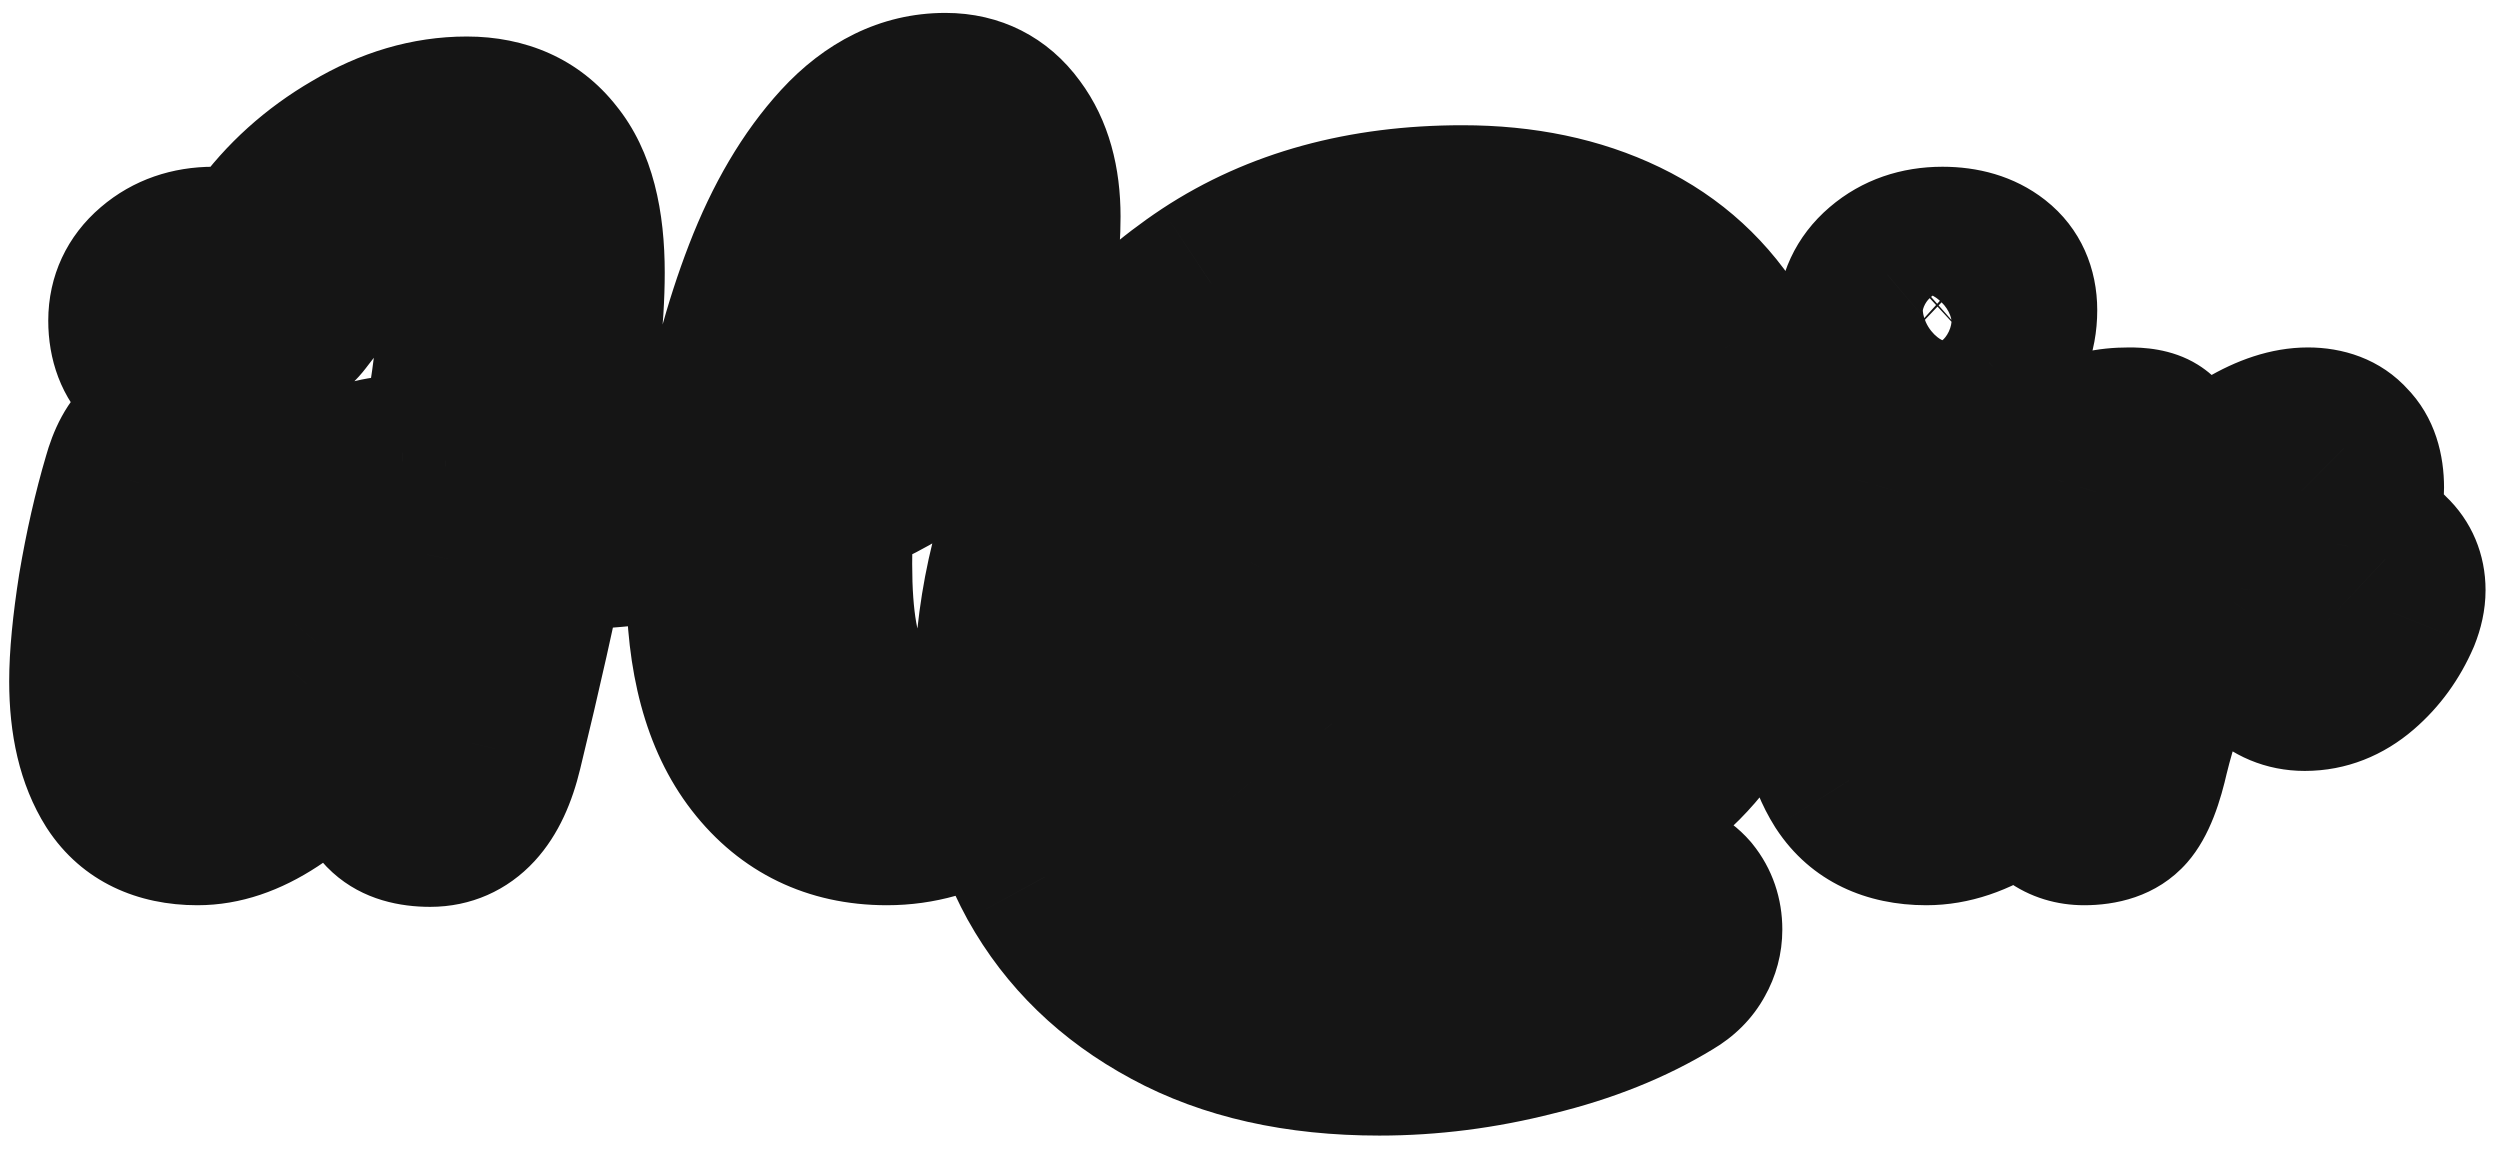 <svg width="86" height="40" viewBox="0 0 86 40" fill="none" xmlns="http://www.w3.org/2000/svg">
    <path d="M5.248 12.572L3.179 14.744L3.207 14.771L3.235 14.797L5.248 12.572ZM5.416 9.408L7.361 11.692L7.368 11.686L5.416 9.408ZM9.028 9.24L7.179 11.602L9.028 9.24ZM8.944 12.46L10.932 14.707L10.956 14.686L10.979 14.664L8.944 12.46ZM4.128 26.852L1.59 28.452L1.603 28.471L1.615 28.491L4.128 26.852ZM3.624 20.216L0.666 19.716L0.663 19.733L0.66 19.75L3.624 20.216ZM4.464 16.52L7.341 17.369L7.347 17.351L7.352 17.332L4.464 16.52ZM7.376 19.152L10.307 19.791L10.31 19.778L10.313 19.765L7.376 19.152ZM8.944 24.36L6.906 22.159H6.906L8.944 24.36ZM10.96 22.148L8.682 20.196L8.669 20.211L8.655 20.227L10.96 22.148ZM12.276 22.092L9.685 23.604L9.73 23.681L9.78 23.756L12.276 22.092ZM11.968 24.752L9.698 22.791L9.671 22.821L9.646 22.852L11.968 24.752ZM7.012 10.104C6.837 10.104 6.797 10.083 6.849 10.099C6.912 10.118 7.078 10.182 7.261 10.347L3.235 14.797C4.393 15.844 5.836 16.104 7.012 16.104V10.104ZM7.317 10.4C7.45 10.526 7.551 10.683 7.61 10.837C7.664 10.98 7.66 11.06 7.66 11.032H1.66C1.66 12.323 2.072 13.69 3.179 14.744L7.317 10.4ZM7.66 11.032C7.66 11.101 7.644 11.24 7.569 11.402C7.494 11.563 7.402 11.657 7.361 11.692L3.471 7.124C2.308 8.115 1.66 9.486 1.66 11.032H7.66ZM7.368 11.686C7.361 11.692 7.347 11.703 7.328 11.714C7.309 11.725 7.291 11.732 7.277 11.738C7.263 11.742 7.258 11.742 7.268 11.741C7.277 11.739 7.303 11.736 7.348 11.736V5.736C5.952 5.736 4.592 6.163 3.464 7.13L7.368 11.686ZM7.348 11.736C7.453 11.736 7.469 11.749 7.424 11.736C7.372 11.72 7.279 11.681 7.179 11.602L10.877 6.877C9.793 6.029 8.527 5.736 7.348 5.736V11.736ZM7.179 11.602C7.029 11.485 6.877 11.307 6.776 11.082C6.68 10.869 6.672 10.71 6.672 10.668H12.672C12.672 9.266 12.134 7.861 10.877 6.877L7.179 11.602ZM6.672 10.668C6.672 10.715 6.665 10.659 6.711 10.547C6.759 10.427 6.836 10.323 6.909 10.256L10.979 14.664C12.163 13.572 12.672 12.131 12.672 10.668H6.672ZM6.956 10.213C6.99 10.183 7.027 10.157 7.064 10.136C7.101 10.115 7.131 10.103 7.148 10.097C7.182 10.086 7.148 10.104 7.012 10.104V16.104C8.365 16.104 9.775 15.73 10.932 14.707L6.956 10.213ZM6.788 25.14C6.531 25.14 6.473 25.095 6.52 25.118C6.544 25.129 6.575 25.148 6.604 25.175C6.633 25.201 6.644 25.218 6.641 25.213L1.615 28.491C2.837 30.365 4.777 31.14 6.788 31.14V25.14ZM6.666 25.252C6.524 25.027 6.316 24.504 6.316 23.436H0.316C0.316 25.205 0.649 26.96 1.59 28.452L6.666 25.252ZM6.316 23.436C6.316 22.814 6.394 21.911 6.588 20.682L0.66 19.75C0.443 21.134 0.316 22.378 0.316 23.436H6.316ZM6.582 20.716C6.789 19.493 7.043 18.379 7.341 17.369L1.587 15.671C1.213 16.938 0.907 18.288 0.666 19.716L6.582 20.716ZM7.352 17.332C7.393 17.185 7.416 17.156 7.392 17.201C7.368 17.243 7.26 17.431 7.01 17.631L3.262 12.945C2.249 13.756 1.803 14.9 1.576 15.708L7.352 17.332ZM7.01 17.631C6.731 17.854 6.488 17.927 6.41 17.946C6.332 17.966 6.341 17.952 6.48 17.952V11.952C5.625 11.952 4.339 12.084 3.262 12.945L7.01 17.631ZM6.48 17.952C6.717 17.952 6.371 18.009 5.887 17.686C5.605 17.498 5.327 17.212 5.135 16.829C4.95 16.459 4.908 16.122 4.908 15.904H10.908C10.908 14.713 10.39 13.477 9.215 12.694C8.255 12.054 7.195 11.952 6.48 11.952V17.952ZM4.908 15.904C4.908 15.87 4.902 16.044 4.814 16.581C4.736 17.062 4.612 17.711 4.439 18.539L10.313 19.765C10.647 18.166 10.908 16.747 10.908 15.904H4.908ZM4.445 18.512C4.007 20.521 3.704 22.222 3.704 23.324H9.704C9.704 22.97 9.849 21.89 10.307 19.791L4.445 18.512ZM3.704 23.324C3.704 24.074 3.791 25.047 4.245 25.954L9.611 23.27C9.657 23.362 9.683 23.436 9.697 23.481C9.704 23.505 9.709 23.522 9.712 23.534C9.714 23.545 9.716 23.552 9.716 23.552C9.716 23.552 9.713 23.534 9.709 23.494C9.707 23.454 9.704 23.398 9.704 23.324H3.704ZM4.245 25.954C4.54 26.544 5.011 27.121 5.7 27.529C6.377 27.93 7.082 28.06 7.684 28.06V22.06C7.931 22.06 8.333 22.115 8.758 22.367C9.195 22.626 9.465 22.979 9.611 23.27L4.245 25.954ZM7.684 28.06C9.25 28.06 10.415 27.086 10.982 26.561L6.906 22.159C6.761 22.292 6.726 22.3 6.794 22.262C6.85 22.232 7.17 22.06 7.684 22.06V28.06ZM10.982 26.561C11.631 25.96 12.402 25.104 13.265 24.069L8.655 20.227C7.838 21.208 7.265 21.826 6.906 22.159L10.982 26.561ZM13.238 24.1C13.151 24.201 12.978 24.372 12.698 24.517C12.403 24.67 12.063 24.756 11.716 24.756V18.756C10.363 18.756 9.334 19.435 8.682 20.196L13.238 24.1ZM11.716 24.756C11.358 24.756 10.919 24.667 10.495 24.413C10.079 24.163 9.825 23.844 9.685 23.604L14.867 20.58C14.244 19.512 13.112 18.756 11.716 18.756V24.756ZM9.78 23.756C9.483 23.31 9.5 22.96 9.5 23.016H15.5C15.5 22.288 15.368 21.322 14.772 20.428L9.78 23.756ZM9.5 23.016C9.5 23.158 9.482 23.184 9.499 23.131C9.518 23.068 9.573 22.936 9.698 22.791L14.239 26.713C15.215 25.582 15.5 24.212 15.5 23.016H9.5ZM9.646 22.852C7.931 24.949 6.978 25.14 6.788 25.14V31.14C9.809 31.14 12.309 29.073 14.29 26.652L9.646 22.852ZM36.723 22.092L34.131 23.604L34.177 23.681L34.227 23.756L36.723 22.092ZM36.415 24.752L34.102 22.841L34.097 22.847L34.093 22.852L36.415 24.752ZM26.167 26.04L28.54 24.205L26.167 26.04ZM24.627 18.116L27.615 18.38L27.961 14.461L24.09 15.164L24.627 18.116ZM20.595 18.62L20.825 21.611H20.825L20.595 18.62ZM18.607 18.76L18.449 15.764L16.113 15.887L15.663 18.183L18.607 18.76ZM17.039 25.76L14.124 25.051L14.122 25.056L17.039 25.76ZM13.147 25.564L10.235 24.841L10.224 24.884L10.215 24.927L13.147 25.564ZM14.659 19.068L17.594 19.686L18.389 15.91L14.534 16.071L14.659 19.068ZM13.315 19.124V22.124H13.377L13.44 22.121L13.315 19.124ZM11.971 18.816L10.097 21.159L10.146 21.198L10.197 21.235L11.971 18.816ZM12.083 16.408L13.942 18.763L13.979 18.733L14.015 18.703L12.083 16.408ZM13.847 15.904L13.733 12.906L13.722 12.907L13.71 12.907L13.847 15.904ZM15.331 15.848L15.444 18.846L17.845 18.755L18.281 16.392L15.331 15.848ZM15.667 8.036L17.982 6.129L17.982 6.129L15.667 8.036ZM10.207 10.836L12.59 12.658L12.597 12.649L12.604 12.639L10.207 10.836ZM8.723 10.948L11.101 9.119L8.723 10.948ZM9.143 8.176L6.71 6.421L6.701 6.432L9.143 8.176ZM12.251 5.376L13.76 7.969L13.774 7.96L13.789 7.952L12.251 5.376ZM18.859 5.516L16.491 7.358L16.513 7.387L16.537 7.416L18.859 5.516ZM19.195 15.68L16.237 15.18L15.614 18.867L19.348 18.676L19.195 15.68ZM21.939 15.54L21.796 12.543L21.786 12.544L21.939 15.54ZM24.963 15.26L25.424 18.224L27.572 17.89L27.923 15.745L24.963 15.26ZM34.735 4.564L32.306 6.325L32.316 6.34L32.327 6.354L34.735 4.564ZM28.463 17.08L27.398 14.275L25.614 14.952L25.471 16.856L28.463 17.08ZM29.107 23.576L31.689 22.05L31.689 22.05L29.107 23.576ZM33.251 24.22L34.827 26.772L34.854 26.756L34.88 26.739L33.251 24.22ZM35.407 22.148L33.129 20.196L33.112 20.216L33.095 20.236L35.407 22.148ZM31.067 7L28.523 5.41L28.508 5.433L28.494 5.457L31.067 7ZM29.779 10.052L32.637 10.963V10.963L29.779 10.052ZM28.799 14.28L25.836 13.81L24.998 19.093L29.943 17.053L28.799 14.28ZM32.103 11.648L34.649 13.234L32.103 11.648ZM32.943 6.244L30.388 7.816L30.388 7.816L32.943 6.244ZM36.163 24.756C35.804 24.756 35.366 24.667 34.941 24.413C34.526 24.163 34.272 23.844 34.131 23.604L39.314 20.58C38.691 19.512 37.559 18.756 36.163 18.756V24.756ZM34.227 23.756C33.929 23.31 33.947 22.96 33.947 23.016H39.947C39.947 22.288 39.815 21.322 39.219 20.428L34.227 23.756ZM33.947 23.016C33.947 23.14 33.931 23.163 33.945 23.117C33.953 23.093 33.968 23.052 33.994 23.002C34.021 22.951 34.057 22.896 34.102 22.841L38.727 26.663C39.647 25.549 39.947 24.224 39.947 23.016H33.947ZM34.093 22.852C32.578 24.704 31.381 25.14 30.507 25.14V31.14C33.814 31.14 36.556 29.317 38.736 26.652L34.093 22.852ZM30.507 25.14C29.599 25.14 29.039 24.851 28.54 24.205L23.794 27.875C25.459 30.029 27.792 31.14 30.507 31.14V25.14ZM28.54 24.205C28.017 23.529 27.543 22.273 27.543 20.02H21.543C21.543 22.994 22.151 25.752 23.794 27.875L28.54 24.205ZM27.543 20.02C27.543 19.474 27.567 18.927 27.615 18.38L21.638 17.852C21.575 18.574 21.543 19.297 21.543 20.02H27.543ZM24.09 15.164C22.974 15.367 21.734 15.524 20.364 15.629L20.825 21.611C22.367 21.492 23.815 21.313 25.163 21.068L24.09 15.164ZM20.364 15.629C19.39 15.704 18.762 15.748 18.449 15.764L18.764 21.756C19.16 21.735 19.858 21.686 20.825 21.611L20.364 15.629ZM15.663 18.183C15.301 20.027 14.789 22.314 14.124 25.051L19.954 26.469C20.632 23.681 21.166 21.3 21.551 19.337L15.663 18.183ZM14.122 25.056C14.061 25.312 14 25.47 13.96 25.555C13.921 25.64 13.916 25.622 13.976 25.556C14.044 25.483 14.168 25.378 14.351 25.297C14.534 25.217 14.697 25.196 14.799 25.196V31.196C16.19 31.196 17.453 30.64 18.393 29.618C19.244 28.692 19.696 27.537 19.955 26.464L14.122 25.056ZM14.799 25.196C14.595 25.196 15.002 25.143 15.469 25.567C15.993 26.041 16.007 26.571 16.007 26.572H10.007C10.007 27.656 10.319 28.997 11.44 30.013C12.505 30.978 13.808 31.196 14.799 31.196V25.196ZM16.007 26.572C16.007 26.631 16.002 26.631 16.013 26.551C16.023 26.476 16.043 26.362 16.078 26.201L10.215 24.927C10.107 25.426 10.007 26.008 10.007 26.572H16.007ZM16.058 26.287C16.698 23.709 17.211 21.506 17.594 19.686L11.723 18.45C11.36 20.177 10.864 22.305 10.235 24.841L16.058 26.287ZM14.534 16.071L13.19 16.127L13.44 22.121L14.784 22.065L14.534 16.071ZM13.315 16.124C13.161 16.124 13.131 16.11 13.187 16.123C13.239 16.135 13.467 16.193 13.745 16.397L10.197 21.235C11.257 22.013 12.497 22.124 13.315 22.124V16.124ZM13.845 16.473C14.139 16.709 14.337 17.003 14.446 17.28C14.547 17.535 14.551 17.716 14.551 17.752H8.551C8.551 18.805 8.874 20.181 10.097 21.159L13.845 16.473ZM14.551 17.752C14.551 17.721 14.556 17.848 14.473 18.058C14.38 18.292 14.207 18.553 13.942 18.763L10.224 14.053C8.909 15.091 8.551 16.573 8.551 17.752H14.551ZM14.015 18.703C13.897 18.802 13.793 18.863 13.723 18.897C13.655 18.931 13.614 18.942 13.614 18.943C13.613 18.943 13.642 18.935 13.707 18.925C13.771 18.916 13.862 18.906 13.983 18.901L13.71 12.907C12.682 12.954 11.272 13.168 10.15 14.113L14.015 18.703ZM13.96 18.902L15.444 18.846L15.217 12.85L13.733 12.906L13.96 18.902ZM18.281 16.392C18.775 13.714 19.059 11.49 19.059 9.828H13.059C13.059 10.928 12.857 12.718 12.38 15.304L18.281 16.392ZM19.059 9.828C19.059 9.258 19.018 8.659 18.891 8.081C18.77 7.526 18.527 6.79 17.982 6.129L13.351 9.943C13.202 9.762 13.121 9.602 13.081 9.508C13.06 9.46 13.047 9.422 13.04 9.399C13.036 9.387 13.034 9.378 13.032 9.372C13.031 9.366 13.03 9.363 13.03 9.363C13.03 9.363 13.03 9.366 13.031 9.371C13.032 9.376 13.034 9.384 13.035 9.395C13.039 9.416 13.042 9.447 13.046 9.487C13.053 9.569 13.059 9.681 13.059 9.828H19.059ZM17.982 6.129C17.123 5.085 15.911 4.56 14.631 4.56V10.56C14.469 10.56 14.227 10.528 13.959 10.405C13.687 10.28 13.484 10.105 13.351 9.943L17.982 6.129ZM14.631 4.56C13.121 4.56 11.81 5.19 10.759 5.968C9.706 6.748 8.728 7.811 7.809 9.033L12.604 12.639C13.328 11.677 13.909 11.102 14.33 10.79C14.754 10.476 14.834 10.56 14.631 10.56V4.56ZM7.824 9.014C7.877 8.944 8.026 8.768 8.304 8.605C8.605 8.429 8.983 8.312 9.395 8.312V14.312C10.922 14.312 11.986 13.447 12.59 12.658L7.824 9.014ZM9.395 8.312C9.75 8.312 10.121 8.4 10.46 8.583C10.784 8.759 10.988 8.973 11.101 9.119L6.345 12.777C6.989 13.615 8.035 14.312 9.395 14.312V8.312ZM11.101 9.119C11.399 9.508 11.443 9.885 11.443 10.024H5.443C5.443 10.91 5.672 11.903 6.345 12.777L11.101 9.119ZM11.443 10.024C11.443 10.144 11.417 10.206 11.423 10.191C11.431 10.17 11.469 10.08 11.584 9.92L6.701 6.432C6.008 7.402 5.443 8.62 5.443 10.024H11.443ZM11.576 9.931C12.143 9.144 12.861 8.492 13.76 7.969L10.741 2.783C9.139 3.716 7.784 4.931 6.71 6.421L11.576 9.931ZM13.789 7.952C14.636 7.446 15.38 7.256 16.059 7.256V1.256C14.161 1.256 12.366 1.813 10.713 2.8L13.789 7.952ZM16.059 7.256C16.319 7.256 16.423 7.3 16.438 7.307C16.447 7.311 16.449 7.313 16.451 7.314C16.453 7.316 16.466 7.327 16.491 7.358L21.227 3.674C19.92 1.995 18.05 1.256 16.059 1.256V7.256ZM16.537 7.416C16.564 7.449 16.867 7.9 16.867 9.38H22.867C22.867 7.35 22.498 5.226 21.18 3.616L16.537 7.416ZM16.867 9.38C16.867 10.684 16.674 12.593 16.237 15.18L22.153 16.18C22.611 13.465 22.867 11.175 22.867 9.38H16.867ZM19.348 18.676L22.091 18.536L21.786 12.544L19.042 12.684L19.348 18.676ZM22.081 18.537C23.327 18.477 24.447 18.376 25.424 18.224L24.502 12.296C23.798 12.405 22.903 12.491 21.796 12.543L22.081 18.537ZM27.923 15.745C28.229 13.878 28.691 12.156 29.302 10.571L23.703 8.413C22.933 10.412 22.369 12.536 22.002 14.775L27.923 15.745ZM29.302 10.571C29.892 9.04 30.574 7.932 31.29 7.151L26.867 3.097C25.53 4.556 24.495 6.36 23.703 8.413L29.302 10.571ZM31.29 7.151C31.87 6.518 32.259 6.444 32.523 6.444V0.444C30.248 0.444 28.34 1.49 26.867 3.097L31.29 7.151ZM32.523 6.444C32.556 6.444 32.556 6.447 32.532 6.442C32.506 6.436 32.466 6.424 32.42 6.4C32.375 6.377 32.339 6.351 32.315 6.331C32.293 6.311 32.291 6.305 32.306 6.325L37.163 2.803C36.05 1.267 34.404 0.444 32.523 0.444V6.444ZM32.327 6.354C32.378 6.422 32.547 6.695 32.547 7.448H38.547C38.547 5.812 38.174 4.162 37.142 2.774L32.327 6.354ZM32.547 7.448C32.547 9.23 32.102 10.54 31.359 11.551C30.602 12.58 29.363 13.53 27.398 14.275L29.527 19.885C32.285 18.838 34.588 17.286 36.192 15.105C37.811 12.905 38.547 10.295 38.547 7.448H32.547ZM25.471 16.856C25.409 17.682 25.379 18.532 25.379 19.404H31.379C31.379 18.671 31.404 17.971 31.454 17.304L25.471 16.856ZM25.379 19.404C25.379 21.444 25.601 23.541 26.524 25.102L31.689 22.05C31.697 22.062 31.602 21.895 31.516 21.401C31.433 20.927 31.379 20.272 31.379 19.404H25.379ZM26.524 25.102C27.492 26.74 29.105 27.808 31.151 27.808V21.808C31.167 21.808 31.218 21.81 31.294 21.83C31.371 21.85 31.453 21.884 31.53 21.931C31.693 22.029 31.729 22.117 31.689 22.05L26.524 25.102ZM31.151 27.808C32.458 27.808 33.706 27.465 34.827 26.772L31.674 21.668C31.526 21.759 31.374 21.808 31.151 21.808V27.808ZM34.88 26.739C35.886 26.088 36.832 25.131 37.719 24.06L33.095 20.236C32.376 21.106 31.884 21.531 31.621 21.701L34.88 26.739ZM37.684 24.1C37.598 24.201 37.425 24.372 37.145 24.517C36.85 24.67 36.51 24.756 36.163 24.756V18.756C34.809 18.756 33.781 19.435 33.129 20.196L37.684 24.1ZM32.383 2.88C31.224 2.88 30.347 3.411 29.801 3.875C29.258 4.337 28.842 4.898 28.523 5.41L33.611 8.59C33.758 8.355 33.794 8.356 33.69 8.445C33.583 8.536 33.13 8.88 32.383 8.88V2.88ZM28.494 5.457C27.88 6.48 27.367 7.739 26.92 9.141L32.637 10.963C33.011 9.789 33.357 9.014 33.639 8.543L28.494 5.457ZM26.92 9.141C26.458 10.592 26.099 12.151 25.836 13.81L31.762 14.75C31.984 13.348 32.278 12.088 32.637 10.963L26.92 9.141ZM29.943 17.053C31.895 16.248 33.545 15.007 34.649 13.234L29.556 10.062C29.242 10.566 28.689 11.08 27.655 11.507L29.943 17.053ZM34.649 13.234C35.739 11.485 36.167 9.422 36.167 7.252H30.167C30.167 8.666 29.885 9.534 29.556 10.062L34.649 13.234ZM36.167 7.252C36.167 6.529 36.05 5.569 35.498 4.672L30.388 7.816C30.255 7.601 30.203 7.421 30.182 7.329C30.162 7.238 30.167 7.205 30.167 7.252H36.167ZM35.498 4.672C34.972 3.818 33.936 2.88 32.383 2.88V8.88C31.918 8.88 31.452 8.744 31.056 8.486C30.687 8.247 30.483 7.971 30.388 7.816L35.498 4.672ZM40.336 34.468L41.767 31.831L41.758 31.827L40.336 34.468ZM35.912 30.184L33.279 31.622L33.285 31.633L33.291 31.643L35.912 30.184ZM36.22 15.904L33.51 14.618L33.506 14.626L33.502 14.634L36.22 15.904ZM41.624 9.688L39.973 7.183L39.964 7.189L41.624 9.688ZM55.792 8.456L57.095 5.754H57.095L55.792 8.456ZM59.516 11.872L56.935 13.401L56.939 13.409L56.944 13.415L59.516 11.872ZM59.74 23.016L57.009 21.775L57.003 21.788L56.997 21.8L59.74 23.016ZM56.856 26.824L58.65 29.229L58.656 29.224L56.856 26.824ZM49.464 25.788L52.289 24.779L49.891 18.063L46.767 24.474L49.464 25.788ZM48.008 27.524L49.708 29.996L49.715 29.991L49.723 29.985L48.008 27.524ZM43.024 26.908L40.707 28.813L40.73 28.841L40.754 28.869L43.024 26.908ZM43.024 19.348L45.684 20.734L45.688 20.727L45.692 20.719L43.024 19.348ZM45.768 16.128L47.496 18.58L47.504 18.575L45.768 16.128ZM50.248 15.148L47.88 16.99L47.995 17.137L48.127 17.269L50.248 15.148ZM50.612 15.988L47.687 16.653L48.328 19.477L51.173 18.935L50.612 15.988ZM52.796 19.656L55.738 20.244L55.741 20.23L55.743 20.216L52.796 19.656ZM55.372 24.192L57.551 26.254L57.565 26.239L57.579 26.224L55.372 24.192ZM56.996 21.308L54.177 20.283L54.172 20.295L54.168 20.307L56.996 21.308ZM55.596 12.152L53.636 14.423L53.644 14.43L53.651 14.436L55.596 12.152ZM43.444 12.264L41.727 9.804L43.444 12.264ZM39.412 17.248L42.162 18.448L42.166 18.439L39.412 17.248ZM40.42 30.548L38.25 32.619L38.25 32.62L40.42 30.548ZM51.872 32.452L51.118 29.548L51.095 29.554L51.073 29.56L51.872 32.452ZM56.324 30.688L57.717 33.345L57.732 33.337L57.746 33.329L56.324 30.688ZM57.948 30.912L60.276 29.02L60.246 28.983L60.215 28.947L57.948 30.912ZM58.088 32.816L55.483 31.328L55.462 31.366L55.441 31.404L58.088 32.816ZM57.388 33.516L55.867 30.93L55.845 30.943L55.824 30.956L57.388 33.516ZM52.712 35.392L52.006 32.476L51.988 32.481L51.97 32.485L52.712 35.392ZM47.98 24.584L45.602 22.755V22.755L47.98 24.584ZM48.792 22.652L51.728 23.267L51.731 23.255L51.733 23.243L48.792 22.652ZM49.828 17.5L52.769 18.091L53.509 14.412L49.757 14.501L49.828 17.5ZM47.644 18.396L49.596 20.674L49.602 20.669L47.644 18.396ZM46.076 20.636L48.842 21.798L46.076 20.636ZM45.824 24.892L43.481 26.766L43.518 26.812L43.557 26.857L45.824 24.892ZM47.448 33.064C45.045 33.064 43.192 32.605 41.767 31.831L38.905 37.105C41.4 38.459 44.288 39.064 47.448 39.064V33.064ZM41.758 31.827C40.287 31.035 39.245 30.003 38.533 28.725L33.291 31.643C34.595 33.987 36.502 35.811 38.914 37.109L41.758 31.827ZM38.545 28.745C37.817 27.413 37.428 25.89 37.428 24.108H31.428C31.428 26.806 32.029 29.334 33.279 31.622L38.545 28.745ZM37.428 24.108C37.428 21.62 37.935 19.321 38.938 17.174L33.502 14.634C32.116 17.602 31.428 20.771 31.428 24.108H37.428ZM38.93 17.19C39.907 15.132 41.342 13.477 43.283 12.187L39.964 7.189C37.127 9.073 34.96 11.562 33.51 14.618L38.93 17.19ZM43.275 12.193C45.113 10.982 47.409 10.308 50.304 10.308V4.308C46.441 4.308 42.951 5.221 39.973 7.183L43.275 12.193ZM50.304 10.308C52.004 10.308 53.374 10.62 54.489 11.158L57.095 5.754C55.036 4.761 52.748 4.308 50.304 4.308V10.308ZM54.489 11.158C55.545 11.667 56.341 12.399 56.935 13.401L62.097 10.343C60.899 8.321 59.213 6.775 57.095 5.754L54.489 11.158ZM56.944 13.415C57.501 14.345 57.86 15.603 57.86 17.332H63.86C63.86 14.768 63.323 12.385 62.088 10.329L56.944 13.415ZM57.86 17.332C57.86 19.131 57.548 20.589 57.009 21.775L62.471 24.257C63.425 22.158 63.86 19.827 63.86 17.332H57.86ZM56.997 21.8C56.435 23.069 55.764 23.893 55.056 24.424L58.656 29.224C60.337 27.963 61.589 26.248 62.483 24.232L56.997 21.8ZM55.062 24.419C54.329 24.966 53.713 25.14 53.16 25.14V31.14C55.182 31.14 57.031 30.436 58.65 29.229L55.062 24.419ZM53.16 25.14C52.608 25.14 52.427 25.026 52.419 25.021C52.413 25.017 52.408 25.015 52.396 24.999C52.381 24.979 52.338 24.916 52.289 24.779L46.639 26.797C47.11 28.117 47.941 29.284 49.197 30.083C50.421 30.861 51.808 31.14 53.16 31.14V25.14ZM46.767 24.474C46.618 24.779 46.456 24.949 46.293 25.063L49.723 29.985C50.792 29.241 51.6 28.253 52.161 27.102L46.767 24.474ZM46.308 25.052C46.24 25.099 46.158 25.14 45.964 25.14V31.14C47.3 31.14 48.581 30.77 49.708 29.996L46.308 25.052ZM45.964 25.14C45.438 25.14 45.344 25.005 45.294 24.947L40.754 28.869C42.123 30.454 43.989 31.14 45.964 31.14V25.14ZM45.341 25.003C45.2 24.831 44.988 24.454 44.988 23.576H38.988C38.988 25.46 39.466 27.305 40.707 28.813L45.341 25.003ZM44.988 23.576C44.988 22.566 45.217 21.632 45.684 20.734L40.364 17.962C39.45 19.715 38.988 21.599 38.988 23.576H44.988ZM45.692 20.719C46.181 19.769 46.787 19.08 47.496 18.58L44.039 13.676C42.472 14.781 41.249 16.239 40.356 17.977L45.692 20.719ZM47.504 18.575C48.208 18.075 48.833 17.896 49.436 17.896V11.896C47.462 11.896 45.642 12.539 44.032 13.681L47.504 18.575ZM49.436 17.896C49.462 17.896 49.308 17.902 49.058 17.824C48.798 17.744 48.298 17.527 47.88 16.99L52.616 13.306C51.564 11.953 49.982 11.896 49.436 11.896V17.896ZM48.127 17.269C47.844 16.986 47.727 16.728 47.698 16.663C47.663 16.582 47.667 16.566 47.687 16.653L53.537 15.323C53.421 14.812 53.153 13.81 52.369 13.027L48.127 17.269ZM51.173 18.935C51.367 18.898 51.589 18.876 51.844 18.876V12.876C51.24 12.876 50.641 12.928 50.051 13.041L51.173 18.935ZM51.844 18.876C52.035 18.876 51.639 18.926 51.129 18.562C50.84 18.356 50.582 18.061 50.412 17.696C50.249 17.347 50.216 17.041 50.216 16.856H56.216C56.216 15.741 55.77 14.504 54.617 13.68C53.65 12.989 52.568 12.876 51.844 12.876V18.876ZM50.216 16.856C50.216 16.805 50.214 16.938 50.144 17.405C50.082 17.818 49.985 18.378 49.849 19.096L55.743 20.216C56.005 18.837 56.216 17.592 56.216 16.856H50.216ZM49.854 19.068C49.429 21.196 49.152 22.961 49.152 24.136H55.152C55.152 23.631 55.305 22.41 55.738 20.244L49.854 19.068ZM49.152 24.136C49.152 25.168 49.516 26.218 50.339 27.041L54.581 22.799C54.76 22.977 54.916 23.206 55.021 23.473C55.124 23.734 55.152 23.968 55.152 24.136H49.152ZM50.339 27.041C51.366 28.069 52.67 28.228 53.468 28.228V22.228C53.441 22.228 53.551 22.223 53.743 22.282C53.947 22.344 54.271 22.488 54.581 22.799L50.339 27.041ZM53.468 28.228C55.265 28.228 56.635 27.223 57.551 26.254L53.193 22.13C53.109 22.219 53.046 22.275 53.005 22.308C52.964 22.34 52.953 22.344 52.972 22.334C52.992 22.323 53.047 22.296 53.135 22.271C53.225 22.247 53.338 22.228 53.468 22.228V28.228ZM57.579 26.224C58.582 25.135 59.302 23.783 59.824 22.309L54.168 20.307C53.831 21.259 53.468 21.83 53.165 22.16L57.579 26.224ZM59.815 22.333C60.395 20.738 60.668 19.043 60.668 17.276H54.668C54.668 18.421 54.493 19.414 54.177 20.283L59.815 22.333ZM60.668 17.276C60.668 14.382 59.746 11.745 57.541 9.868L53.651 14.436C54.209 14.911 54.668 15.691 54.668 17.276H60.668ZM57.556 9.881C55.492 8.099 52.838 7.388 49.968 7.388V13.388C51.876 13.388 52.975 13.853 53.636 14.423L57.556 9.881ZM49.968 7.388C46.904 7.388 44.104 8.145 41.727 9.804L45.161 14.724C46.368 13.882 47.917 13.388 49.968 13.388V7.388ZM41.727 9.804C39.463 11.384 37.768 13.492 36.658 16.057L42.166 18.439C42.848 16.86 43.841 15.645 45.161 14.724L41.727 9.804ZM36.662 16.048C35.588 18.511 35.068 21.163 35.068 23.968H41.068C41.068 21.919 41.444 20.092 42.162 18.448L36.662 16.048ZM35.068 23.968C35.068 27.313 36.042 30.306 38.25 32.619L42.59 28.477C41.662 27.504 41.068 26.111 41.068 23.968H35.068ZM38.25 32.62C40.592 35.072 43.888 36.04 47.56 36.04V30.04C44.885 30.04 43.421 29.347 42.59 28.476L38.25 32.62ZM47.56 36.04C49.289 36.04 50.995 35.807 52.671 35.344L51.073 29.56C49.912 29.881 48.743 30.04 47.56 30.04V36.04ZM52.626 35.356C54.318 34.916 56.016 34.237 57.717 33.345L54.931 28.031C53.571 28.744 52.301 29.241 51.118 29.548L52.626 35.356ZM57.746 33.329C57.651 33.381 57.398 33.492 57.024 33.492V27.492C56.202 27.492 55.482 27.734 54.902 28.047L57.746 33.329ZM57.024 33.492C56.827 33.492 56.568 33.453 56.294 33.328C56.018 33.203 55.815 33.032 55.681 32.877L60.215 28.947C59.398 28.004 58.26 27.492 57.024 27.492V33.492ZM55.62 32.804C55.524 32.686 55.439 32.539 55.382 32.373C55.326 32.209 55.312 32.07 55.312 31.976H61.312C61.312 30.926 60.984 29.891 60.276 29.02L55.62 32.804ZM55.312 31.976C55.312 31.872 55.325 31.757 55.357 31.637C55.389 31.517 55.434 31.413 55.483 31.328L60.693 34.304C61.099 33.593 61.312 32.801 61.312 31.976H55.312ZM55.441 31.404C55.591 31.123 55.785 30.978 55.867 30.93L58.909 36.102C59.625 35.681 60.286 35.069 60.735 34.228L55.441 31.404ZM55.824 30.956C54.784 31.592 53.523 32.109 52.006 32.476L53.418 38.308C55.447 37.816 57.304 37.083 58.952 36.076L55.824 30.956ZM51.97 32.485C50.45 32.873 48.944 33.064 47.448 33.064V39.064C49.461 39.064 51.465 38.807 53.454 38.299L51.97 32.485ZM46.804 28.312C48.534 28.312 49.705 27.262 50.358 26.413L45.602 22.755C45.568 22.799 45.633 22.699 45.827 22.579C46.045 22.444 46.385 22.312 46.804 22.312V28.312ZM50.358 26.413C51.083 25.47 51.498 24.368 51.728 23.267L45.856 22.037C45.75 22.541 45.623 22.727 45.602 22.755L50.358 26.413ZM51.733 23.243L52.769 18.091L46.887 16.909L45.851 22.061L51.733 23.243ZM49.757 14.501C48.188 14.538 46.811 15.154 45.686 16.123L49.602 20.669C49.724 20.564 49.802 20.526 49.833 20.514C49.859 20.503 49.875 20.5 49.899 20.499L49.757 14.501ZM45.692 16.118C44.627 17.031 43.851 18.186 43.31 19.474L48.842 21.798C49.085 21.219 49.355 20.881 49.596 20.674L45.692 16.118ZM43.31 19.474C42.758 20.788 42.488 22.173 42.488 23.604H48.488C48.488 22.944 48.609 22.351 48.842 21.798L43.31 19.474ZM42.488 23.604C42.488 24.475 42.64 25.714 43.481 26.766L48.166 23.018C48.372 23.275 48.449 23.504 48.475 23.603C48.499 23.697 48.488 23.711 48.488 23.604H42.488ZM43.557 26.857C44.435 27.87 45.629 28.312 46.804 28.312V22.312C46.942 22.312 47.169 22.337 47.433 22.45C47.704 22.566 47.928 22.739 48.091 22.927L43.557 26.857ZM64.721 12.572L62.652 14.744L62.679 14.771L62.708 14.797L64.721 12.572ZM64.889 9.408L66.834 11.692L66.841 11.686L64.889 9.408ZM68.501 9.24L66.652 11.602L68.501 9.24ZM68.417 12.46L70.404 14.707L70.428 14.686L70.451 14.664L68.417 12.46ZM63.601 26.852L61.063 28.452L61.075 28.471L61.088 28.491L63.601 26.852ZM63.097 20.216L60.139 19.716L60.136 19.733L60.133 19.75L63.097 20.216ZM63.937 16.52L66.814 17.369L66.819 17.351L66.825 17.332L63.937 16.52ZM66.849 19.152L69.78 19.791L69.783 19.778L69.785 19.765L66.849 19.152ZM68.417 24.36L66.378 22.159L68.417 24.36ZM70.433 22.148L68.155 20.196L68.141 20.211L68.128 20.227L70.433 22.148ZM71.749 22.092L69.157 23.604L69.203 23.681L69.252 23.756L71.749 22.092ZM71.441 24.752L69.17 22.791L69.144 22.821L69.119 22.852L71.441 24.752ZM66.485 10.104C66.309 10.104 66.27 10.083 66.322 10.099C66.385 10.118 66.551 10.182 66.733 10.347L62.708 14.797C63.866 15.844 65.308 16.104 66.485 16.104V10.104ZM66.79 10.4C66.922 10.526 67.023 10.683 67.082 10.837C67.137 10.98 67.133 11.06 67.133 11.032H61.133C61.133 12.323 61.545 13.69 62.652 14.744L66.79 10.4ZM67.133 11.032C67.133 11.101 67.117 11.24 67.041 11.402C66.966 11.563 66.874 11.657 66.834 11.692L62.943 7.124C61.781 8.115 61.133 9.486 61.133 11.032H67.133ZM66.841 11.686C66.834 11.692 66.82 11.703 66.801 11.714C66.782 11.725 66.763 11.732 66.749 11.738C66.735 11.742 66.731 11.742 66.74 11.741C66.75 11.739 66.776 11.736 66.821 11.736V5.736C65.425 5.736 64.064 6.163 62.936 7.13L66.841 11.686ZM66.821 11.736C66.925 11.736 66.942 11.749 66.897 11.736C66.845 11.72 66.752 11.681 66.652 11.602L70.35 6.877C69.265 6.029 68 5.736 66.821 5.736V11.736ZM66.652 11.602C66.501 11.485 66.35 11.307 66.249 11.082C66.153 10.869 66.145 10.71 66.145 10.668H72.145C72.145 9.266 71.606 7.861 70.35 6.877L66.652 11.602ZM66.145 10.668C66.145 10.715 66.138 10.659 66.183 10.547C66.232 10.427 66.308 10.323 66.382 10.256L70.451 14.664C71.635 13.572 72.145 12.131 72.145 10.668H66.145ZM66.429 10.213C66.463 10.183 66.499 10.157 66.537 10.136C66.574 10.115 66.604 10.103 66.621 10.097C66.655 10.086 66.621 10.104 66.485 10.104V16.104C67.838 16.104 69.248 15.73 70.404 14.707L66.429 10.213ZM66.261 25.14C66.004 25.14 65.945 25.095 65.993 25.118C66.016 25.129 66.047 25.148 66.077 25.175C66.106 25.201 66.117 25.218 66.114 25.213L61.088 28.491C62.31 30.365 64.249 31.14 66.261 31.14V25.14ZM66.138 25.252C65.996 25.027 65.789 24.504 65.789 23.436H59.789C59.789 25.205 60.122 26.96 61.063 28.452L66.138 25.252ZM65.789 23.436C65.789 22.814 65.867 21.911 66.06 20.682L60.133 19.75C59.916 21.134 59.789 22.378 59.789 23.436H65.789ZM66.055 20.716C66.261 19.493 66.516 18.379 66.814 17.369L61.059 15.671C60.685 16.938 60.38 18.288 60.139 19.716L66.055 20.716ZM66.825 17.332C66.866 17.185 66.889 17.156 66.864 17.201C66.841 17.243 66.733 17.431 66.483 17.631L62.735 12.945C61.721 13.756 61.276 14.9 61.049 15.708L66.825 17.332ZM66.483 17.631C66.204 17.854 65.961 17.927 65.882 17.946C65.804 17.966 65.814 17.952 65.953 17.952V11.952C65.098 11.952 63.812 12.084 62.735 12.945L66.483 17.631ZM65.953 17.952C66.19 17.952 65.844 18.009 65.36 17.686C65.078 17.498 64.799 17.212 64.608 16.829C64.423 16.459 64.381 16.122 64.381 15.904H70.381C70.381 14.713 69.862 13.477 68.688 12.694C67.728 12.054 66.667 11.952 65.953 11.952V17.952ZM64.381 15.904C64.381 15.87 64.375 16.044 64.287 16.581C64.208 17.062 64.085 17.711 63.912 18.539L69.785 19.765C70.119 18.166 70.381 16.747 70.381 15.904H64.381ZM63.918 18.512C63.48 20.521 63.177 22.222 63.177 23.324H69.177C69.177 22.97 69.322 21.89 69.78 19.791L63.918 18.512ZM63.177 23.324C63.177 24.074 63.264 25.047 63.717 25.954L69.084 23.27C69.13 23.362 69.156 23.436 69.17 23.481C69.177 23.505 69.182 23.522 69.184 23.534C69.187 23.545 69.188 23.552 69.188 23.552C69.188 23.552 69.185 23.534 69.182 23.494C69.179 23.454 69.177 23.398 69.177 23.324H63.177ZM63.717 25.954C64.013 26.544 64.484 27.121 65.172 27.529C65.85 27.93 66.555 28.06 67.157 28.06V22.06C67.404 22.06 67.805 22.115 68.231 22.367C68.667 22.626 68.938 22.979 69.084 23.27L63.717 25.954ZM67.157 28.06C68.723 28.06 69.888 27.086 70.455 26.561L66.378 22.159C66.234 22.292 66.198 22.3 66.267 22.262C66.322 22.232 66.642 22.06 67.157 22.06V28.06ZM70.455 26.561C71.104 25.96 71.875 25.104 72.737 24.069L68.128 20.227C67.311 21.208 66.737 21.826 66.378 22.159L70.455 26.561ZM72.71 24.1C72.624 24.201 72.451 24.372 72.171 24.517C71.876 24.67 71.536 24.756 71.189 24.756V18.756C69.835 18.756 68.806 19.435 68.155 20.196L72.71 24.1ZM71.189 24.756C70.83 24.756 70.392 24.667 69.967 24.413C69.552 24.163 69.298 23.844 69.157 23.604L74.34 20.58C73.717 19.512 72.585 18.756 71.189 18.756V24.756ZM69.252 23.756C68.955 23.31 68.973 22.96 68.973 23.016H74.973C74.973 22.288 74.841 21.322 74.245 20.428L69.252 23.756ZM68.973 23.016C68.973 23.158 68.955 23.184 68.971 23.131C68.991 23.068 69.046 22.936 69.17 22.791L73.711 26.713C74.687 25.582 74.973 24.212 74.973 23.016H68.973ZM69.119 22.852C67.403 24.949 66.45 25.14 66.261 25.14V31.14C69.282 31.14 71.782 29.073 73.763 26.652L69.119 22.852ZM82.055 19.236L79.867 21.288L79.933 21.358L80.004 21.425L82.055 19.236ZM82.335 21.084L85.089 22.275L85.105 22.237L85.121 22.198L82.335 21.084ZM81.075 22.82L83.034 25.092V25.092L81.075 22.82ZM77.939 22.96L75.764 25.026L75.791 25.054L75.818 25.081L77.939 22.96ZM77.463 20.3L74.487 19.928L74.48 19.978L74.476 20.028L77.463 20.3ZM77.407 19.348L75.007 21.148L75.135 21.319L75.286 21.469L77.407 19.348ZM76.119 20.188L78.546 21.953L78.558 21.935L78.57 21.918L76.119 20.188ZM74.775 22.652L72.026 21.452L74.775 22.652ZM73.683 25.9L70.77 25.184L70.764 25.207L70.759 25.23L73.683 25.9ZM72.983 27.692L70.725 25.716L72.983 27.692ZM70.183 27.02L67.374 28.073L67.386 28.104L67.398 28.134L70.183 27.02ZM70.799 16.52L73.66 17.425L73.662 17.417L73.665 17.409L70.799 16.52ZM71.611 15.344L73.246 17.859L73.261 17.85L73.275 17.84L71.611 15.344ZM73.823 17.64L70.925 16.864L70.919 16.888L70.913 16.912L73.823 17.64ZM73.375 19.6L70.433 19.012L73.375 19.6ZM73.095 21.672L70.108 21.4L75.896 22.747L73.095 21.672ZM75.167 17.752L72.778 15.938H72.778L75.167 17.752ZM80.627 15.428L78.378 17.413L78.44 17.483L78.506 17.549L80.627 15.428ZM80.767 18.788L77.83 18.178L77.081 21.788H80.767V18.788ZM81.019 21.788C80.853 21.788 80.632 21.756 80.395 21.654C80.159 21.551 79.983 21.412 79.867 21.288L84.244 17.184C83.395 16.278 82.256 15.788 81.019 15.788V21.788ZM80.004 21.425C79.866 21.296 79.725 21.111 79.626 20.876C79.529 20.645 79.503 20.439 79.503 20.3H85.503C85.503 19.087 85.043 17.925 84.107 17.047L80.004 21.425ZM79.503 20.3C79.503 20.081 79.553 19.961 79.55 19.97L85.121 22.198C85.341 21.647 85.503 21.005 85.503 20.3H79.503ZM79.582 19.893C79.453 20.191 79.296 20.393 79.117 20.548L83.034 25.092C83.937 24.314 84.62 23.359 85.089 22.275L79.582 19.893ZM79.117 20.548C79.074 20.584 79.078 20.571 79.13 20.551C79.154 20.541 79.183 20.533 79.213 20.527C79.243 20.521 79.267 20.52 79.283 20.52V26.52C80.725 26.52 82.003 25.981 83.034 25.092L79.117 20.548ZM79.283 20.52C79.387 20.52 79.54 20.54 79.709 20.611C79.877 20.681 79.995 20.773 80.061 20.839L75.818 25.081C76.748 26.011 77.956 26.52 79.283 26.52V20.52ZM80.114 20.894C80.239 21.025 80.324 21.175 80.37 21.306C80.413 21.428 80.407 21.488 80.407 21.448H74.407C74.407 22.663 74.763 23.972 75.764 25.026L80.114 20.894ZM80.407 21.448C80.407 21.197 80.421 20.906 80.451 20.572L74.476 20.028C74.431 20.515 74.407 20.989 74.407 21.448H80.407ZM80.44 20.672C80.475 20.389 80.519 20.008 80.519 19.684H74.519C74.519 19.657 74.52 19.638 74.52 19.627C74.521 19.616 74.521 19.61 74.521 19.609C74.521 19.609 74.521 19.612 74.52 19.619C74.52 19.627 74.519 19.637 74.518 19.65C74.512 19.708 74.503 19.798 74.487 19.928L80.44 20.672ZM80.519 19.684C80.519 19.072 80.364 18.062 79.529 17.227L75.286 21.469C74.6 20.783 74.519 19.997 74.519 19.684H80.519ZM79.807 17.548C79.185 16.718 78.221 16.236 77.183 16.236V22.236C76.82 22.236 76.394 22.16 75.968 21.947C75.541 21.734 75.225 21.439 75.007 21.148L79.807 17.548ZM77.183 16.236C75.91 16.236 75.044 16.949 74.721 17.238C74.303 17.612 73.952 18.056 73.668 18.458L78.57 21.918C78.734 21.685 78.785 21.653 78.722 21.71C78.686 21.742 78.559 21.851 78.344 21.962C78.129 22.073 77.726 22.236 77.183 22.236V16.236ZM73.693 18.424C73.073 19.277 72.524 20.31 72.026 21.452L77.525 23.852C77.922 22.941 78.27 22.331 78.546 21.953L73.693 18.424ZM72.026 21.452C71.506 22.642 71.089 23.887 70.77 25.184L76.597 26.616C76.838 25.636 77.148 24.715 77.525 23.852L72.026 21.452ZM70.759 25.23C70.677 25.59 70.606 25.811 70.56 25.928C70.538 25.984 70.532 25.99 70.548 25.962C70.561 25.937 70.616 25.842 70.725 25.716L75.241 29.668C76.046 28.748 76.401 27.471 76.608 26.57L70.759 25.23ZM70.725 25.716C71.271 25.093 71.868 25.14 71.695 25.14V31.14C72.717 31.14 74.173 30.888 75.241 29.668L70.725 25.716ZM71.695 25.14C71.896 25.14 72.24 25.204 72.571 25.449C72.719 25.559 72.821 25.674 72.884 25.762C72.946 25.848 72.968 25.904 72.969 25.906L67.398 28.134C67.696 28.88 68.191 29.672 69 30.271C69.835 30.889 70.786 31.14 71.695 31.14V25.14ZM72.992 25.967C72.913 25.754 72.763 25.018 72.763 23.436H66.763C66.763 25.14 66.894 26.793 67.374 28.073L72.992 25.967ZM72.763 23.436C72.763 21.298 73.067 19.299 73.66 17.425L67.939 15.615C67.15 18.109 66.763 20.721 66.763 23.436H72.763ZM73.665 17.409C73.675 17.375 73.663 17.428 73.597 17.525C73.526 17.628 73.41 17.753 73.246 17.859L69.976 12.829C68.87 13.548 68.252 14.607 67.934 15.631L73.665 17.409ZM73.275 17.84C73.13 17.937 73.026 17.964 73.015 17.966C73.01 17.968 73.024 17.964 73.062 17.96C73.099 17.956 73.156 17.952 73.235 17.952V11.952C72.214 11.952 71.012 12.138 69.947 12.848L73.275 17.84ZM73.235 17.952C73.31 17.952 73.281 17.958 73.184 17.94C73.131 17.931 73.038 17.911 72.918 17.87C72.8 17.83 72.626 17.759 72.429 17.636L75.609 12.548C74.686 11.971 73.668 11.952 73.235 11.952V17.952ZM72.429 17.636C71.931 17.324 71.602 16.885 71.422 16.459C71.26 16.073 71.243 15.759 71.243 15.624H77.243C77.243 14.867 77.012 13.425 75.609 12.548L72.429 17.636ZM71.243 15.624C71.243 15.494 71.256 15.433 71.248 15.49C71.242 15.531 71.228 15.611 71.201 15.74C71.147 15.999 71.058 16.368 70.925 16.864L76.721 18.416C76.868 17.866 76.989 17.377 77.075 16.964C77.147 16.618 77.243 16.11 77.243 15.624H71.243ZM70.913 16.912C70.718 17.691 70.557 18.392 70.433 19.012L76.317 20.188C76.417 19.688 76.555 19.083 76.734 18.368L70.913 16.912ZM70.433 19.012C70.294 19.711 70.188 20.515 70.108 21.4L76.083 21.944C76.152 21.186 76.233 20.609 76.317 20.188L70.433 19.012ZM75.896 22.747C76.444 21.318 77.012 20.284 77.557 19.566L72.778 15.938C71.792 17.236 70.978 18.815 70.294 20.597L75.896 22.747ZM77.557 19.566C78.192 18.729 78.663 18.338 78.931 18.18L75.883 13.012C74.696 13.712 73.673 14.759 72.778 15.938L77.557 19.566ZM78.931 18.18C79.144 18.054 79.291 17.994 79.375 17.967C79.456 17.941 79.458 17.952 79.395 17.952V11.952C78.084 11.952 76.891 12.417 75.883 13.012L78.931 18.18ZM79.395 17.952C79.378 17.952 79.237 17.95 79.028 17.869C78.803 17.782 78.569 17.63 78.378 17.413L82.877 13.443C81.877 12.31 80.54 11.952 79.395 11.952V17.952ZM78.506 17.549C78.044 17.087 78.075 16.637 78.075 16.772H84.075C84.075 15.712 83.808 14.366 82.749 13.307L78.506 17.549ZM78.075 16.772C78.075 16.717 78.078 16.793 78.033 17.089C77.992 17.354 77.926 17.713 77.83 18.178L83.705 19.398C83.902 18.448 84.075 17.482 84.075 16.772H78.075ZM80.767 21.788H81.019V15.788H80.767V21.788Z" fill="#151515"/>
</svg>
